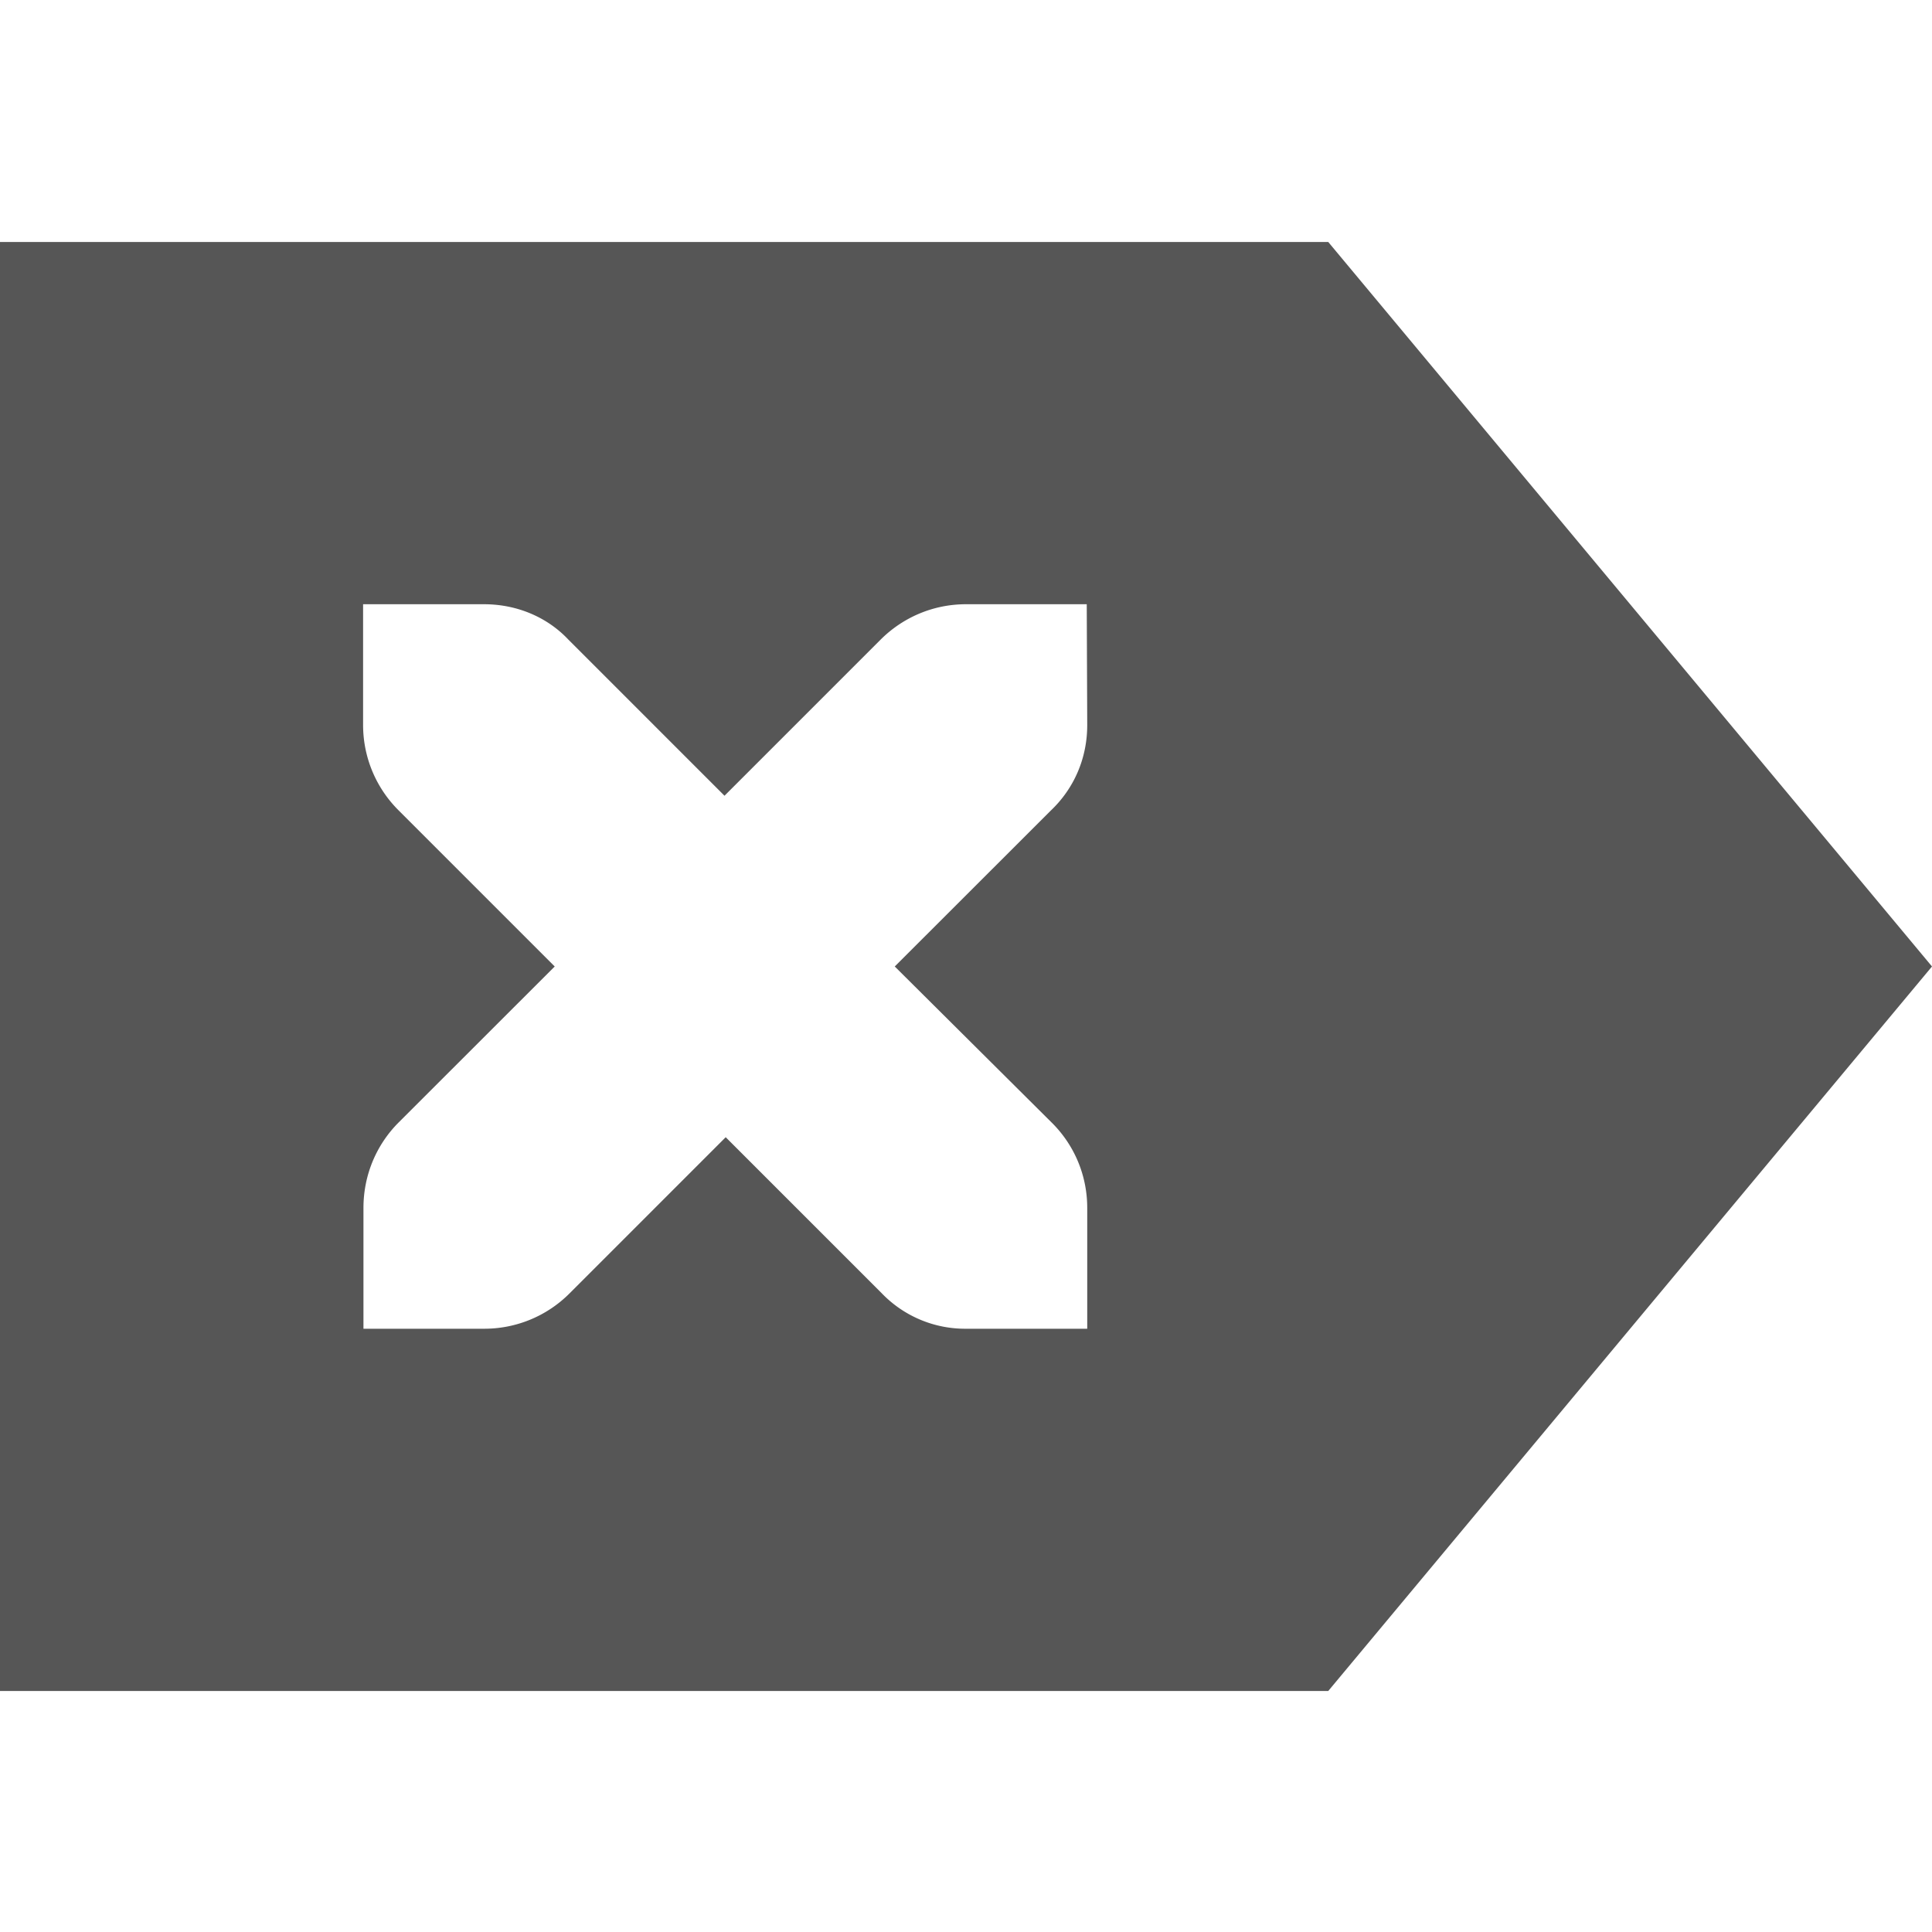 <svg xmlns="http://www.w3.org/2000/svg" width="16" height="16"><defs><style id="current-color-scheme" type="text/css"></style></defs><path d="M0 2.004v12h11l5-6-5-6H0zm3.008 3h1c.28 0 .529.112.699.293L6 6.59l1.293-1.293c.18-.18.43-.293.707-.293h1l.004 1c0 .277-.11.526-.3.707L7.41 8.004l1.3 1.293c.182.18.294.43.294.707v1h-1a.958.958 0 0 1-.701-.293L6.01 9.418l-1.293 1.293a.996.996 0 0 1-.707.293h-1v-1c0-.277.11-.526.29-.707l1.294-1.293L3.3 6.71a.996.996 0 0 1-.293-.707v-1z" fill="currentColor" color="#565656"/></svg>